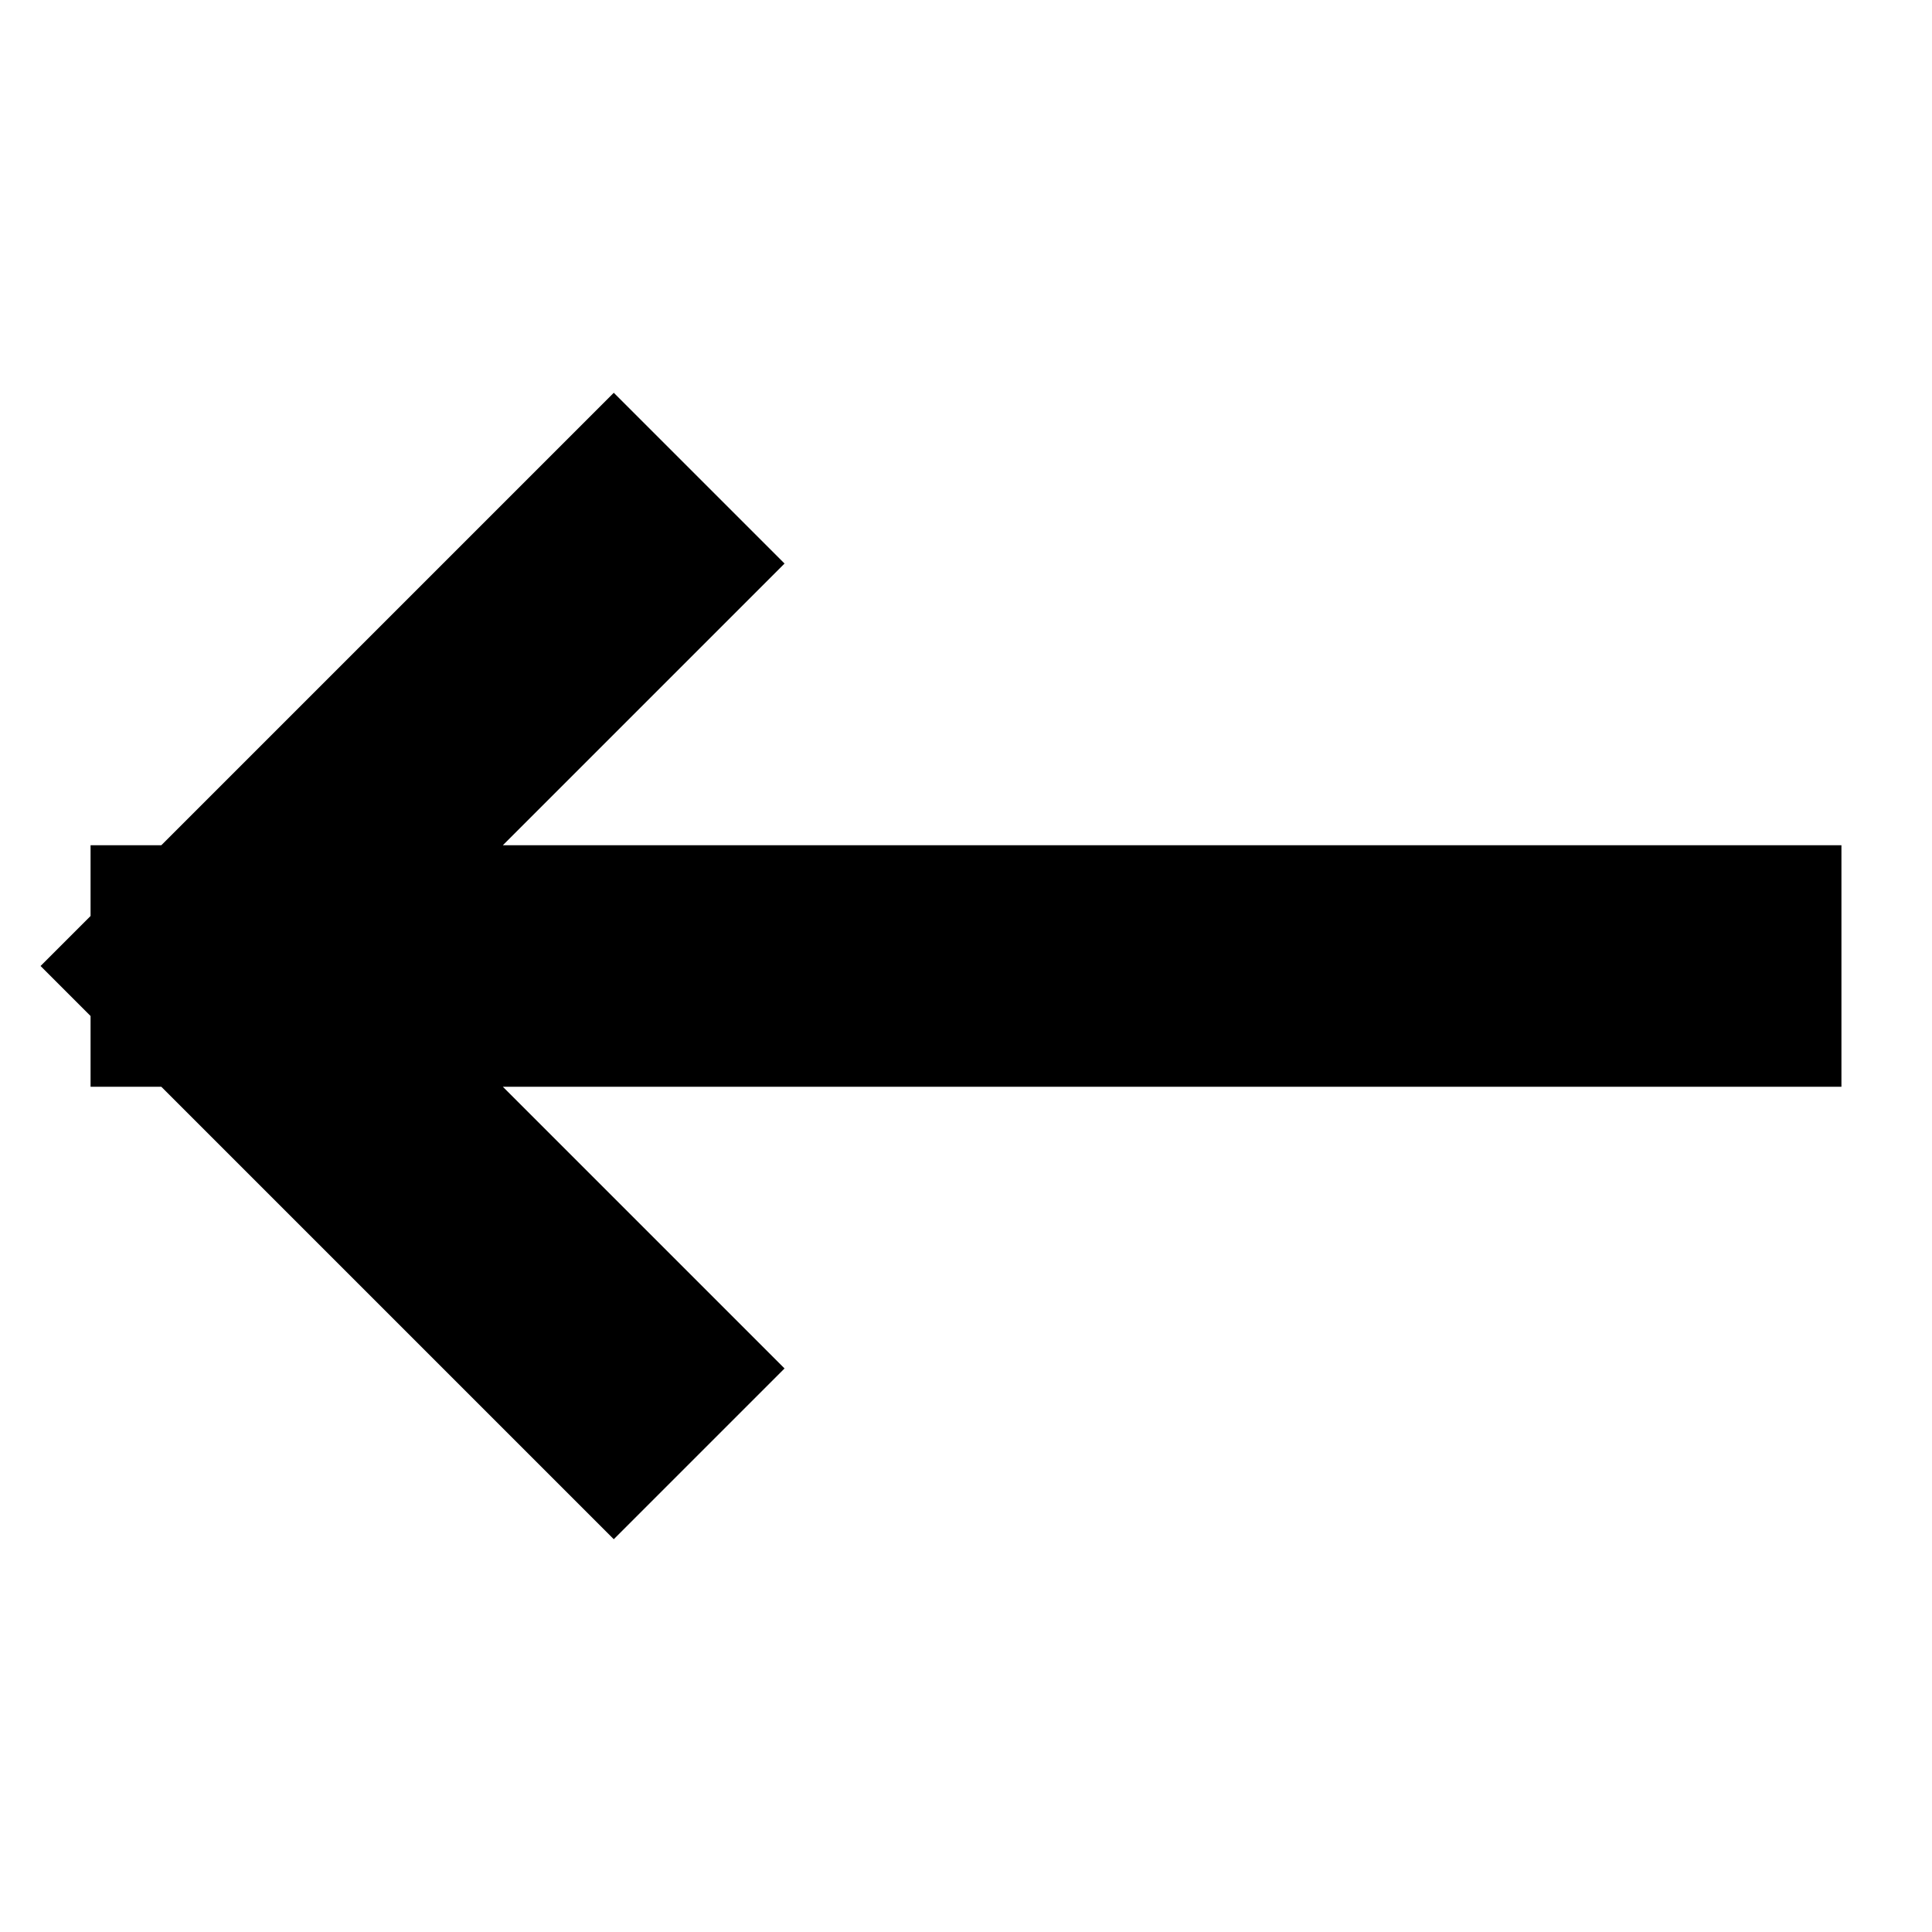 <svg xmlns="http://www.w3.org/2000/svg" width="16" height="16" fill="none" viewBox="0 0 16 16">
  <path stroke="currentColor" stroke-linecap="square" stroke-linejoin="round" stroke-width="2" d="M1.75 8h12.5M1.75 8l3.333-3.333M1.75 8l3.333 3.333"/>
</svg>
